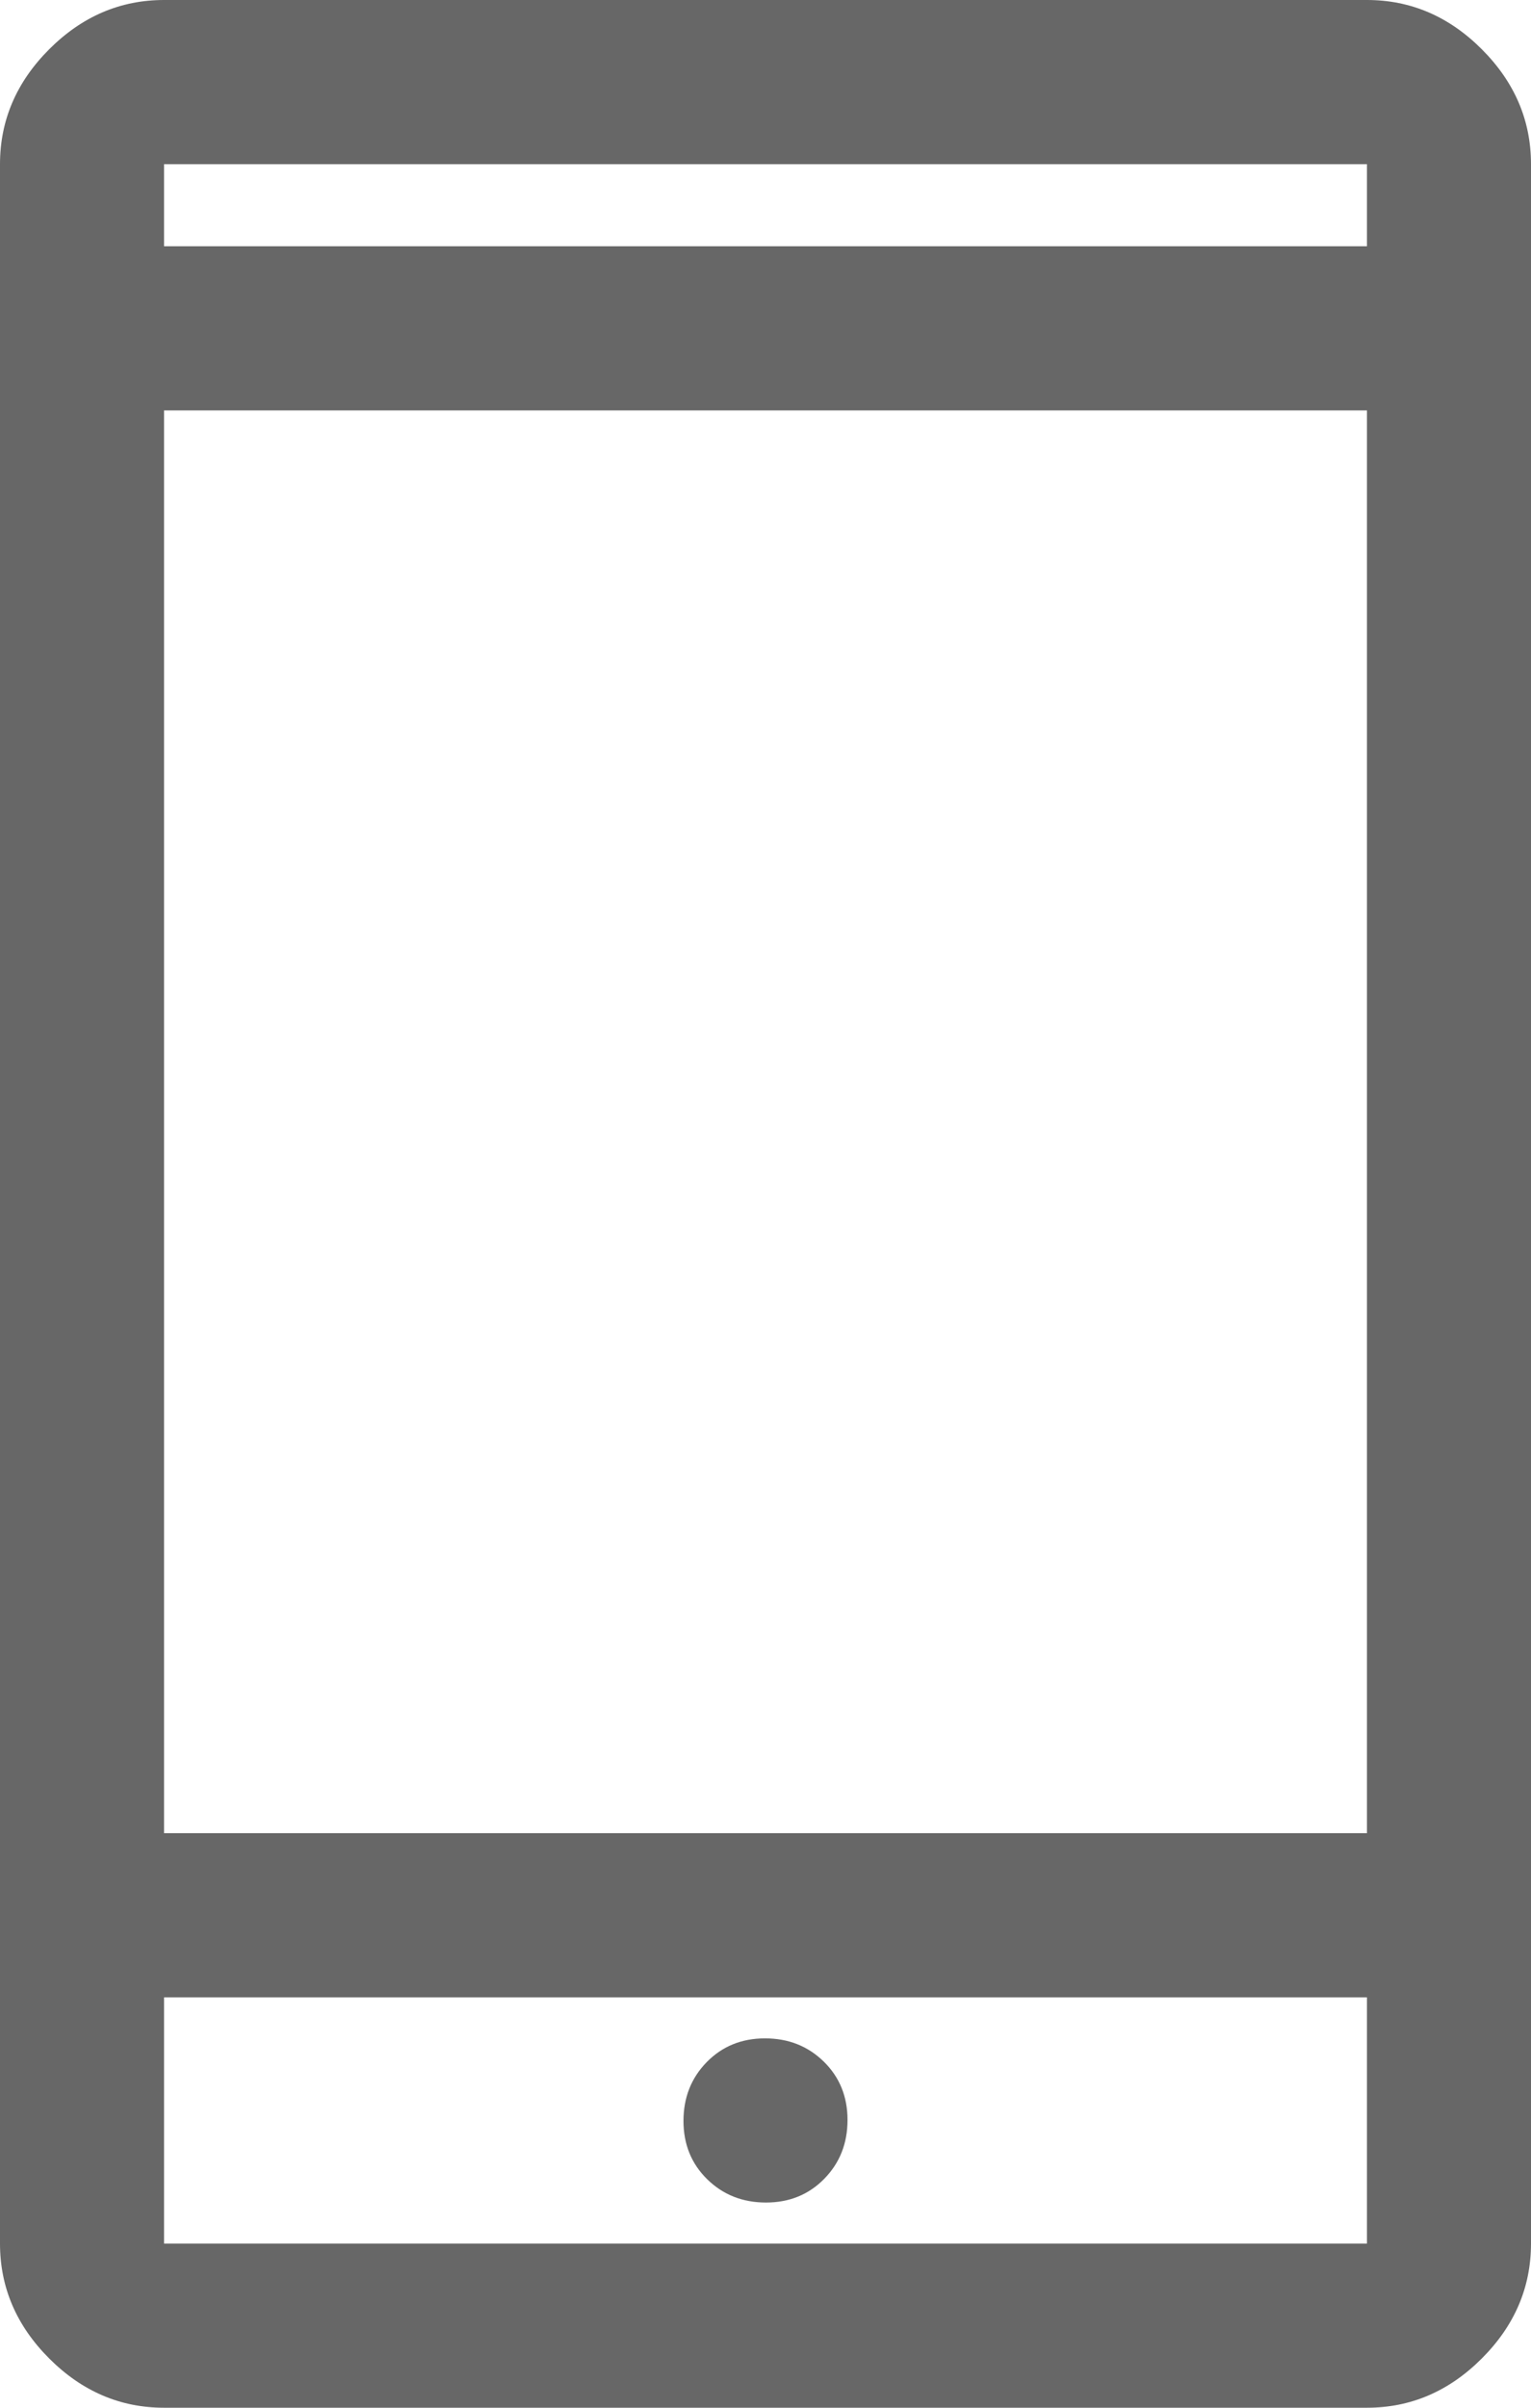 <svg width="28" height="44" viewBox="0 0 28 44" fill="none" xmlns="http://www.w3.org/2000/svg">
<path d="M3 44C2.2 44 1.5 43.7 0.9 43.1C0.3 42.5 0 41.8 0 41V3C0 2.2 0.3 1.5 0.9 0.9C1.5 0.3 2.2 0 3 0H25C25.8 0 26.5 0.3 27.1 0.9C27.7 1.5 28 2.2 28 3V41C28 41.8 27.7 42.5 27.1 43.1C26.5 43.7 25.8 44 25 44H3ZM3 36.5V41H25V36.5H3ZM14.009 40.25C14.436 40.25 14.792 40.105 15.075 39.816C15.358 39.527 15.5 39.169 15.5 38.741C15.5 38.314 15.355 37.958 15.066 37.675C14.777 37.392 14.419 37.25 13.991 37.25C13.564 37.25 13.208 37.395 12.925 37.684C12.642 37.973 12.5 38.331 12.5 38.759C12.5 39.186 12.645 39.542 12.934 39.825C13.223 40.108 13.581 40.25 14.009 40.25ZM3 33.5H25V7.5H3V33.5ZM3 4.5H25V3H3V4.5Z" fill="#676767"/>
</svg>
